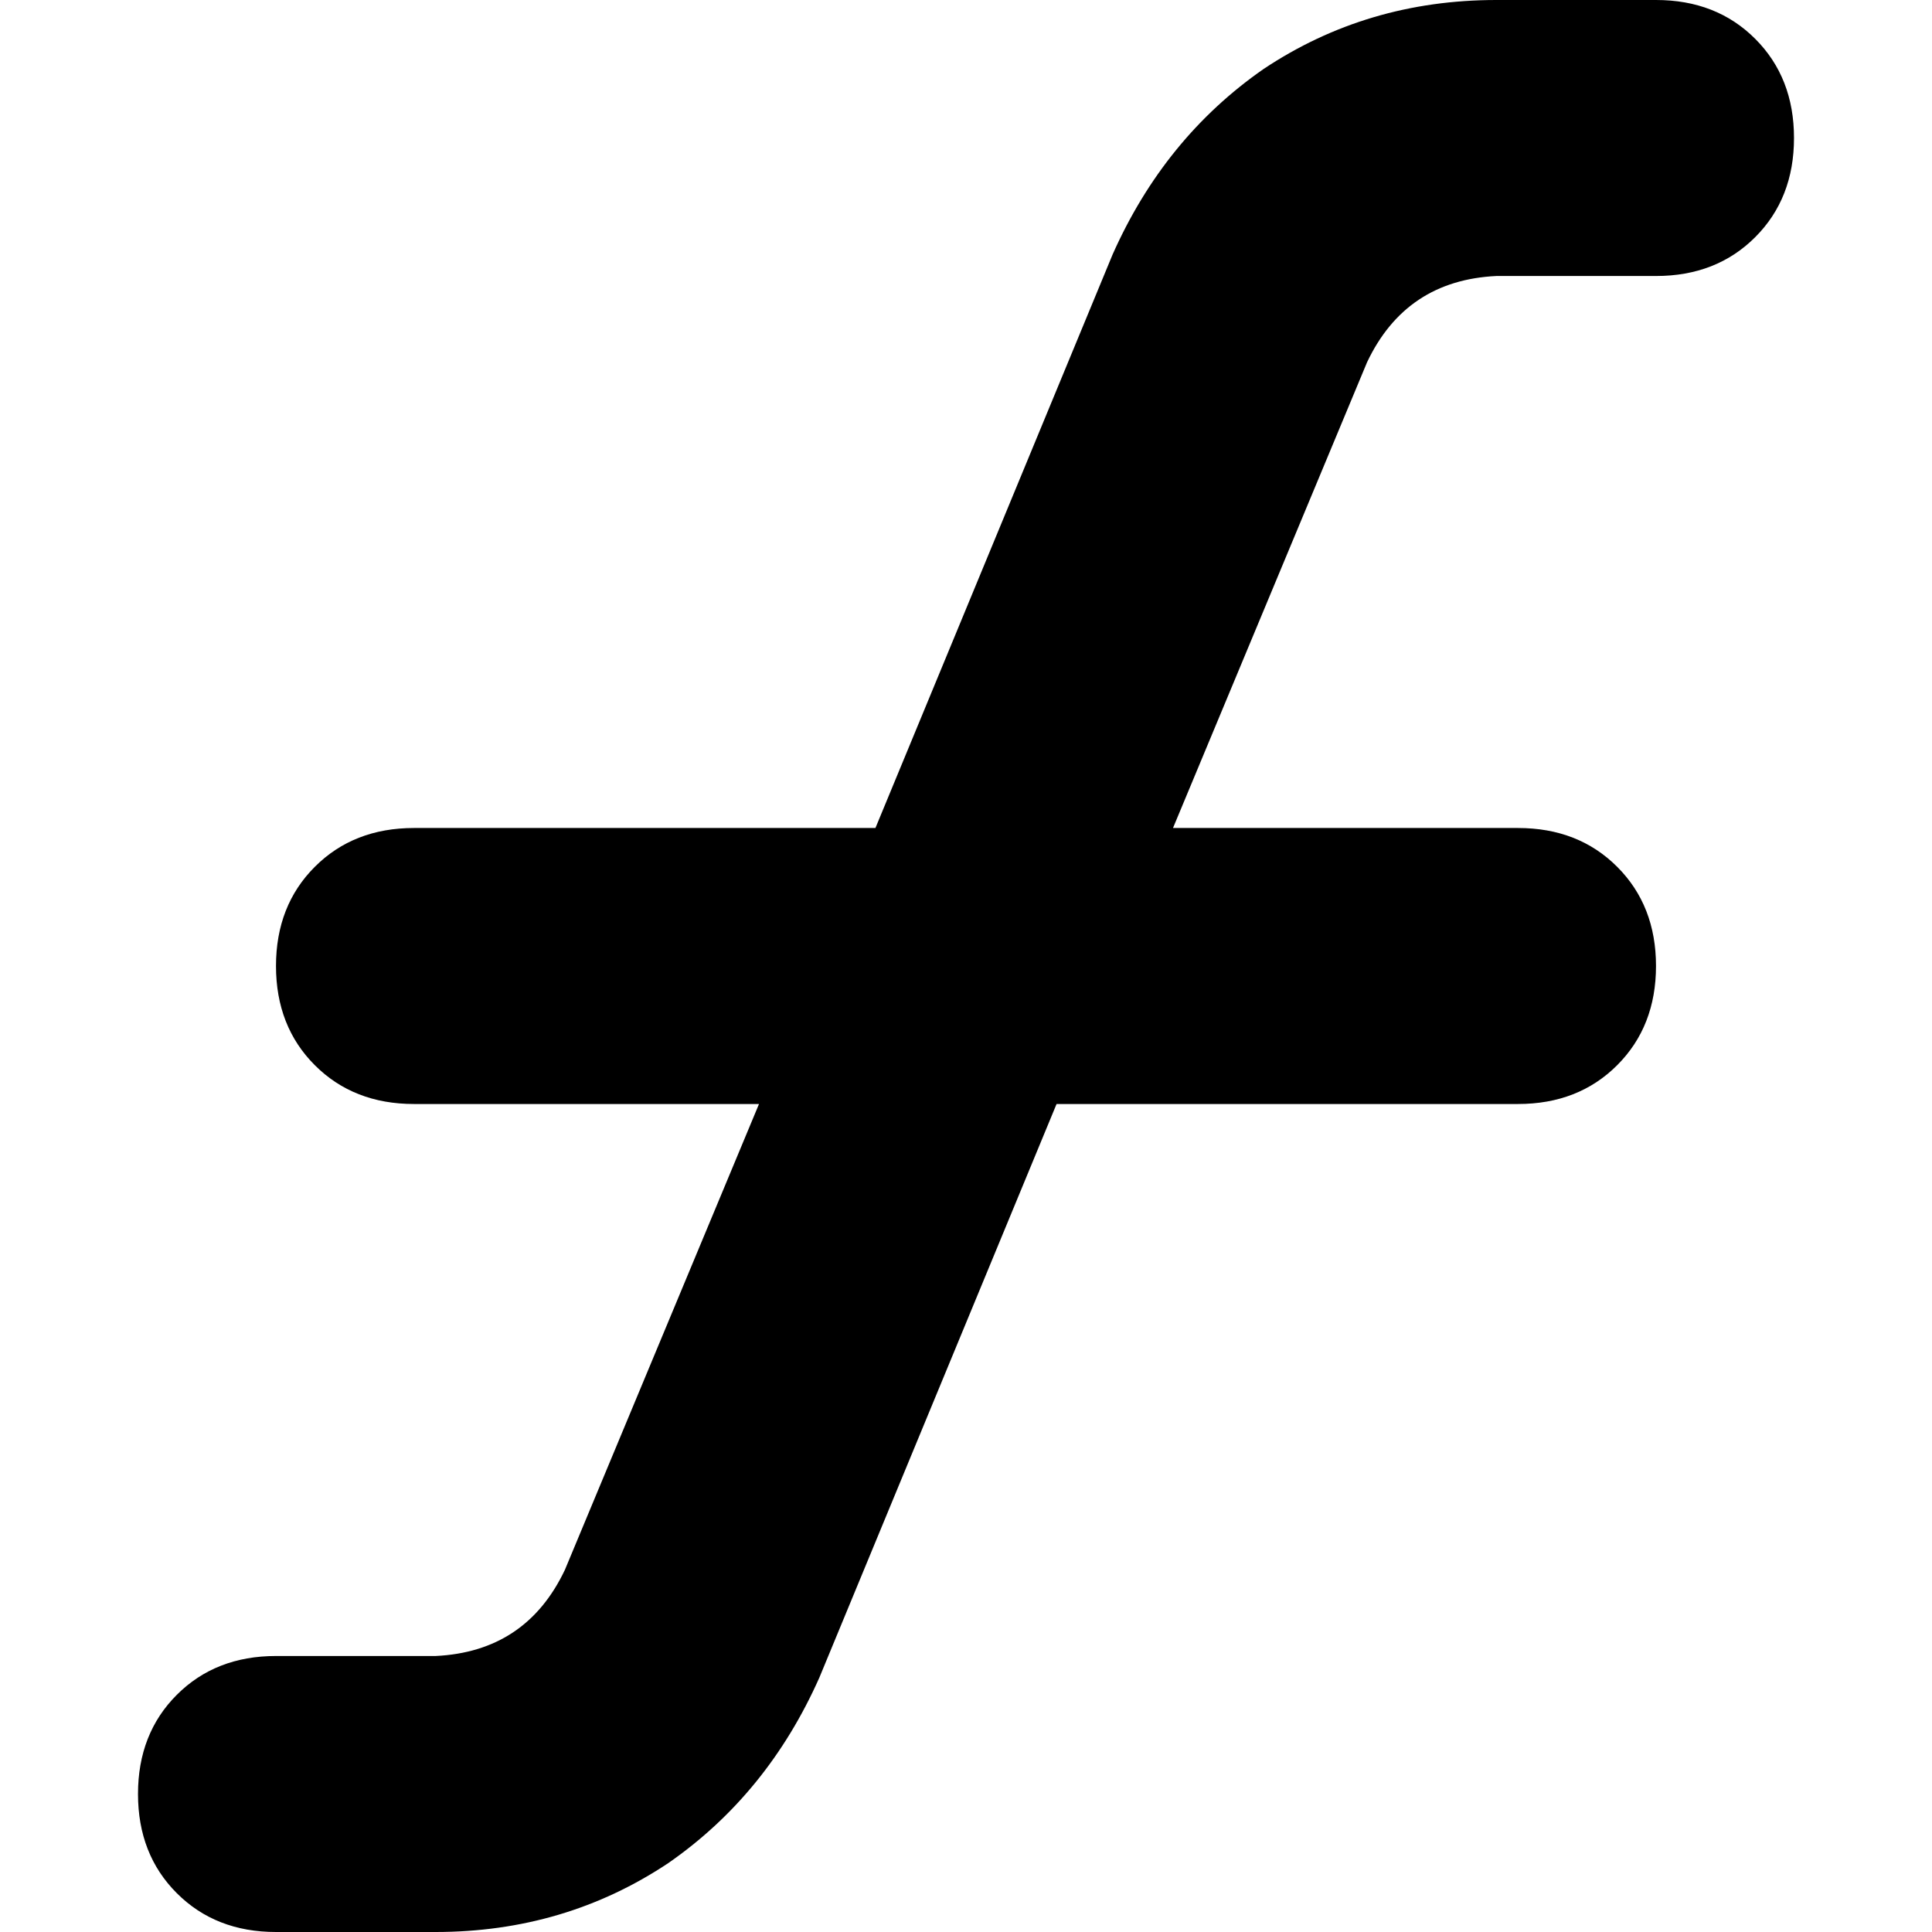 <svg xmlns="http://www.w3.org/2000/svg" viewBox="0 0 512 512">
  <path d="M 396.571 0 Q 362.286 0 334.857 18.286 L 334.857 18.286 L 334.857 18.286 Q 308.571 36.571 294.857 67.429 L 232 219.429 L 232 219.429 L 109.714 219.429 L 109.714 219.429 Q 93.714 219.429 83.429 229.714 Q 73.143 240 73.143 256 Q 73.143 272 83.429 282.286 Q 93.714 292.571 109.714 292.571 L 201.143 292.571 L 201.143 292.571 L 149.714 416 L 149.714 416 Q 139.429 437.714 115.429 438.857 L 73.143 438.857 L 73.143 438.857 Q 57.143 438.857 46.857 449.143 Q 36.571 459.429 36.571 475.429 Q 36.571 491.429 46.857 501.714 Q 57.143 512 73.143 512 L 115.429 512 L 115.429 512 Q 149.714 512 177.143 493.714 Q 203.429 475.429 217.143 444.571 L 280 292.571 L 280 292.571 L 402.286 292.571 L 402.286 292.571 Q 418.286 292.571 428.571 282.286 Q 438.857 272 438.857 256 Q 438.857 240 428.571 229.714 Q 418.286 219.429 402.286 219.429 L 310.857 219.429 L 310.857 219.429 L 362.286 96 L 362.286 96 Q 372.571 74.286 396.571 73.143 L 438.857 73.143 L 438.857 73.143 Q 454.857 73.143 465.143 62.857 Q 475.429 52.571 475.429 36.571 Q 475.429 20.571 465.143 10.286 Q 454.857 0 438.857 0 L 396.571 0 L 396.571 0 Z" />
</svg>